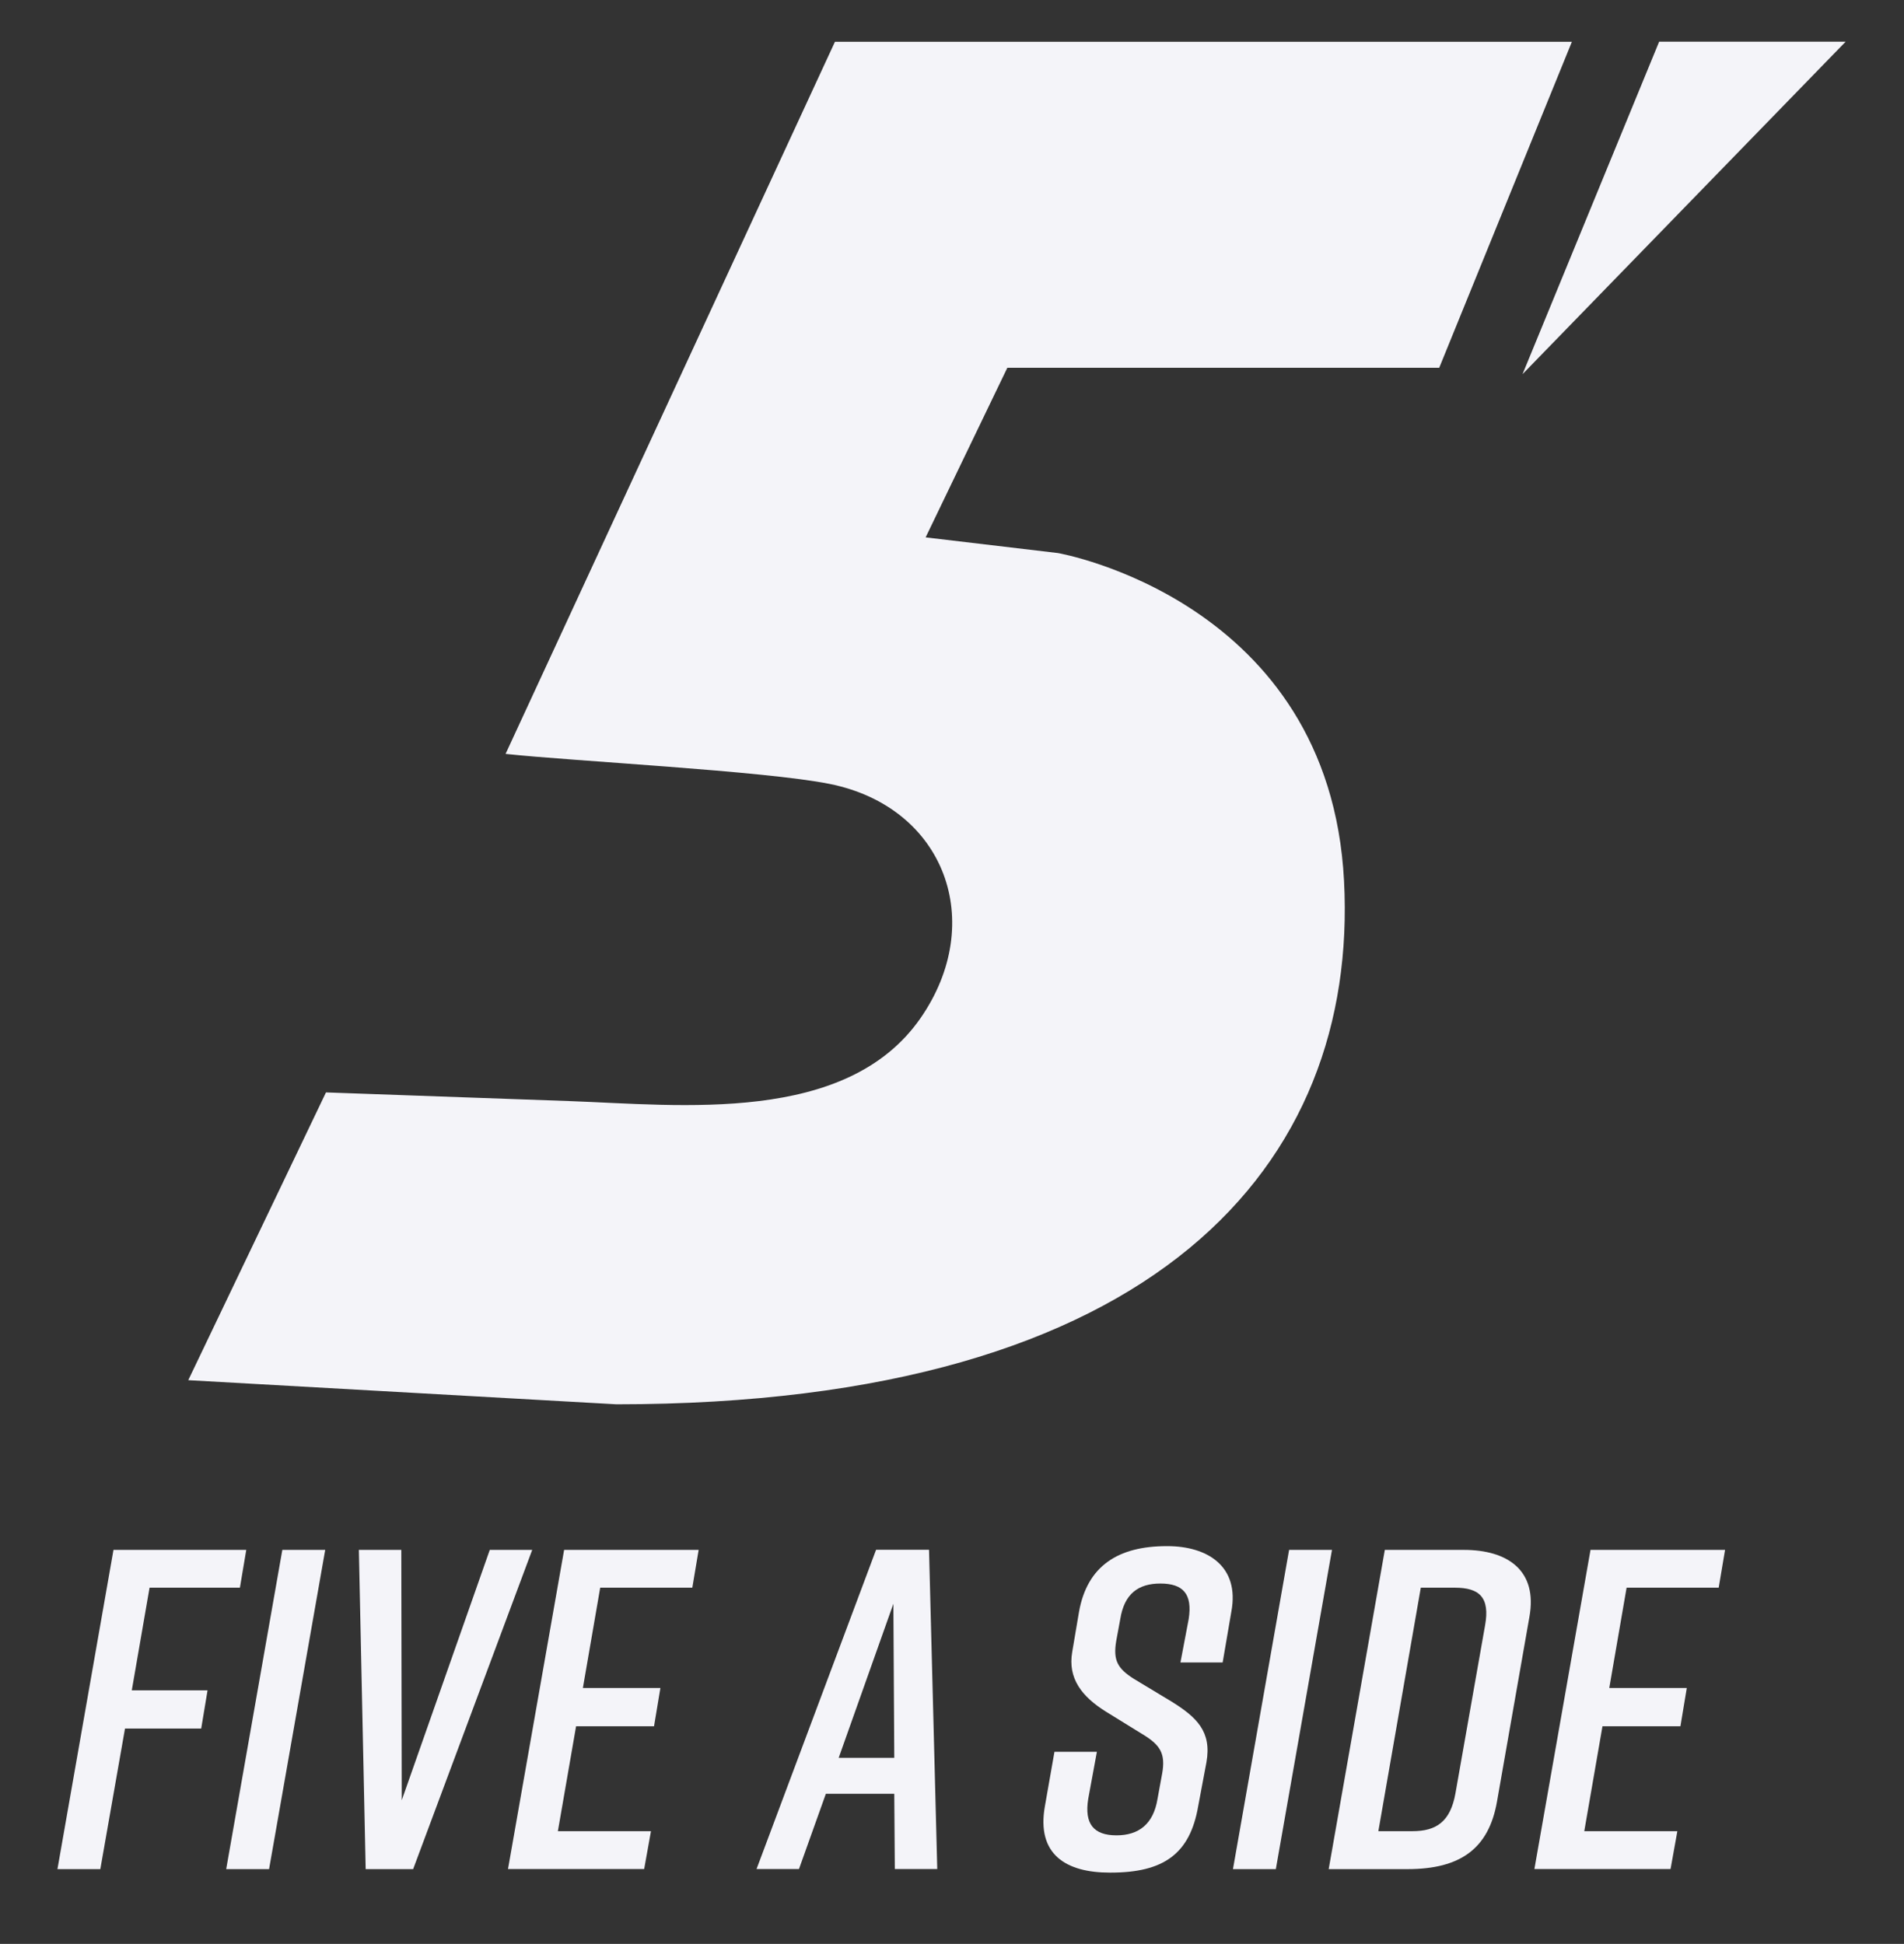 <?xml version="1.0" encoding="utf-8"?>
<!-- Generator: Adobe Illustrator 23.1.0, SVG Export Plug-In . SVG Version: 6.00 Build 0)  -->
<svg fill="#f4f4f9" version="1.1" id="Camada_1" xmlns="http://www.w3.org/2000/svg" xmlns:xlink="http://www.w3.org/1999/xlink" x="0px" y="0px"
	 viewBox="0 0 173.65 177.32" style="enable-background:new 0 0 173.65 177.32;" xml:space="preserve">

<rect x="0" y="0" width="173.65" height="177.32" fill="#333333" stroke="none"/>

<path class="st0" d="M46.11,68.77c5.97,0.65,23.67,1.55,29.56,2.74c10.53,2.12,14.35,12.63,8.28,21.37
	c-6.76,9.73-21.89,7.92-32.04,7.56c-7.39-0.26-14.79-0.53-22.18-0.79c0,0-12.56,26.25-12.56,26.25l39.05,2.2
	c49.49,0,67.69-22.02,66.36-47.73c-1.32-25.62-26.09-29.92-26.09-29.92l-12.07-1.43l7.45-15.47h39.39l12.1-29.74
	c0,0-67.21,0-67.21,0L46.11,68.77z"/>
<polygon class="st0" points="151.32,3.8 168.33,3.8 138.86,34.13 "/>
<g>
	<path d="M10.35,141.38h12.11l-0.58,3.45h-8.24l-1.62,9.36h6.91l-0.58,3.49h-6.95L9.15,170.5H5.24L10.35,141.38z"/>
	<path d="M20.63,170.5l5.12-29.12h3.91l-5.12,29.12H20.63z"/>
	<path d="M37.68,170.5h-4.33l-0.62-29.12h3.87l0.04,22.84l8.03-22.84h3.87L37.68,170.5z"/>
	<path d="M46.33,170.5l5.12-29.12h12.27l-0.58,3.45h-8.4l-1.58,9.15h7.07l-0.58,3.49h-7.11l-1.66,9.57h8.49l-0.62,3.45H46.33z"/>
	<path d="M81.56,163.63h-6.24l-2.45,6.86H69l10.9-29.12h4.83l0.75,29.12h-3.87L81.56,163.63z M81.56,160.35l-0.08-14.06l-4.99,14.06
		H81.56z"/>
	<path d="M107.66,151.65l0.75-3.95c0.37-2.33-0.54-3.25-2.58-3.25c-2,0-3.29,0.92-3.66,3.25l-0.37,2c-0.29,1.75,0.12,2.5,1.62,3.45
		l3.45,2.08c2.25,1.41,3.66,2.7,3.16,5.53l-0.75,3.99c-0.75,4.37-3.16,6.07-7.99,6.07h-0.08c-3.99,0-6.7-1.66-5.91-6.07l0.87-4.95
		h3.87l-0.79,4.29c-0.37,2.29,0.5,3.33,2.58,3.33c2.04,0,3.37-1.04,3.74-3.33l0.42-2.29c0.33-1.83-0.17-2.62-1.75-3.58l-3.37-2.08
		c-2.2-1.37-3.5-3.04-3.08-5.45l0.62-3.66c0.75-4.2,3.58-5.99,7.99-5.99h0.08c3.58,0,6.61,1.79,5.82,5.99l-0.79,4.62H107.66z"/>
	<path d="M112.45,170.5l5.12-29.12h3.91l-5.12,29.12H112.45z"/>
	<path d="M139.48,147.53l-2.95,16.81c-0.75,4.28-3.33,6.16-8.15,6.16h-7.2l5.12-29.12h7.2
		C137.49,141.38,140.27,143.25,139.48,147.53z M132.7,144.83h-3.12l-3.87,22.21h3.12c2.16,0,3.45-0.87,3.91-3.45l2.7-15.31
		C135.91,145.7,134.91,144.83,132.7,144.83z"/>
	<path d="M139.94,170.5l5.12-29.12h12.27l-0.58,3.45h-8.4l-1.58,9.15h7.07l-0.58,3.49h-7.11l-1.66,9.57h8.49l-0.62,3.45H139.94z"/>
</g>
</svg>
